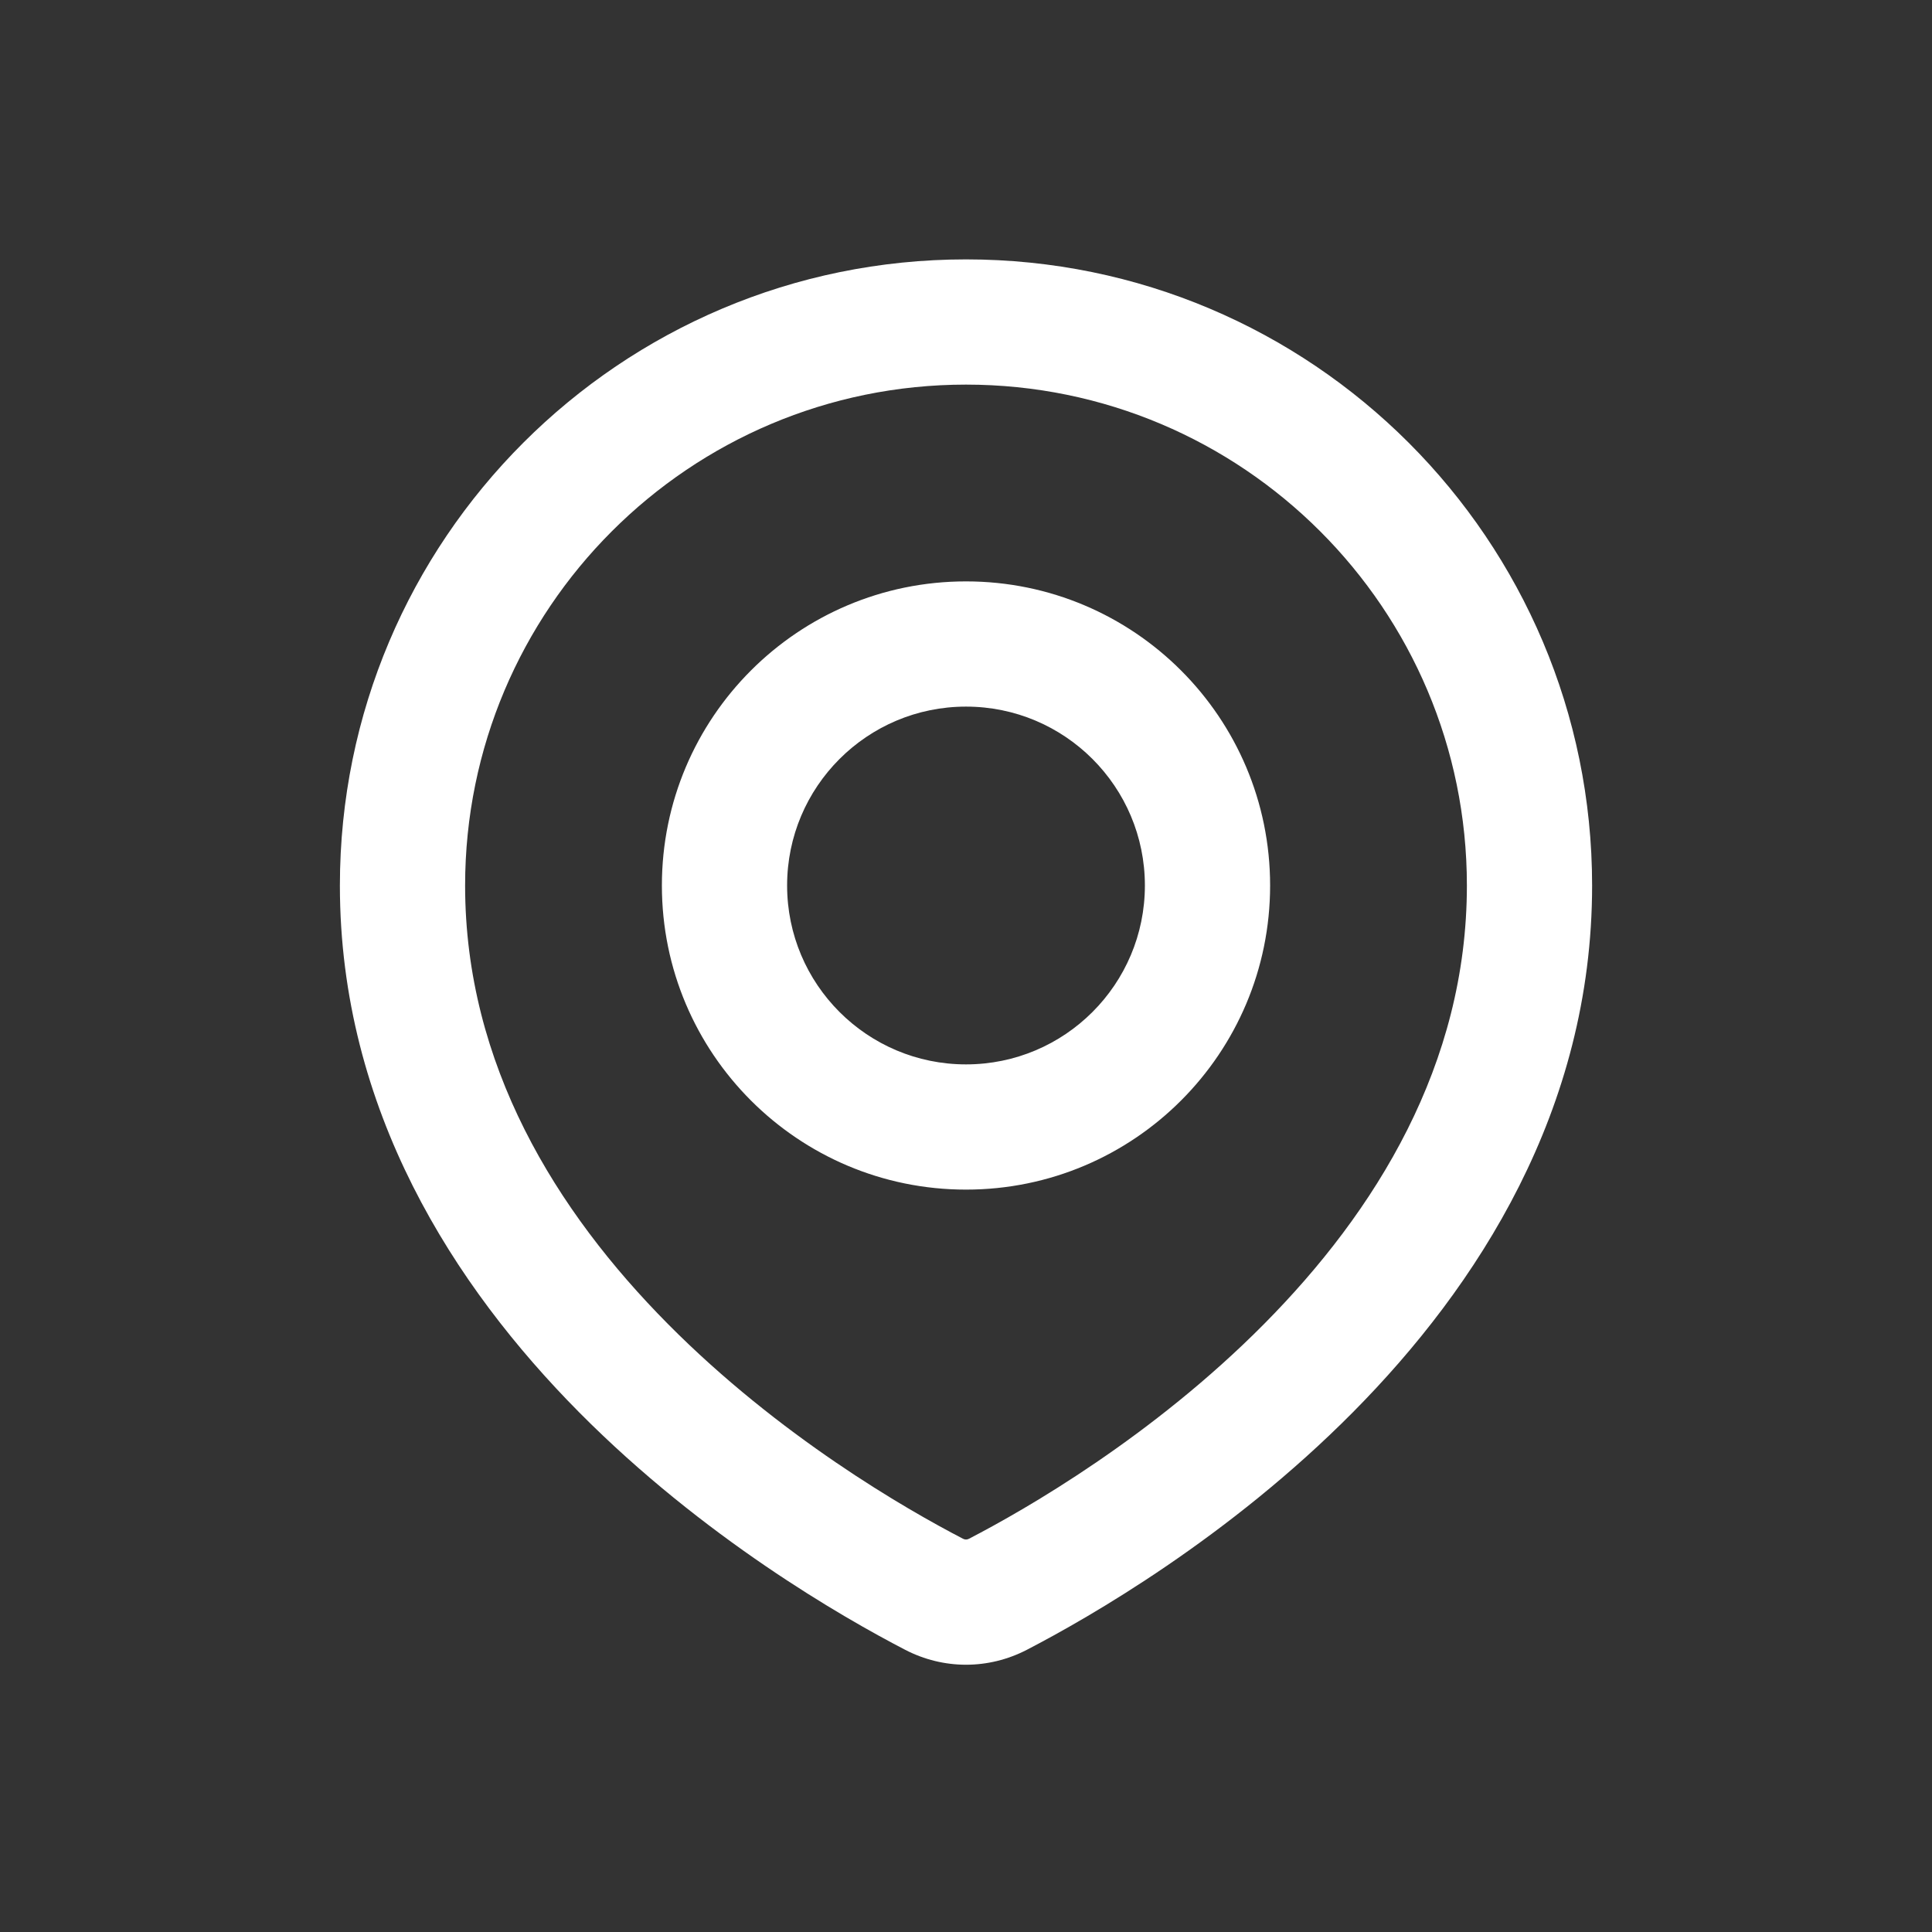 <svg xmlns="http://www.w3.org/2000/svg" width="54" height="54" viewBox="0 0 54 54" fill="none">
  <rect x="0" y="0" width="54" height="54" fill="#333333" stroke="none"/>
  <path d="M27.896 44.559L28.702 46.112L28.702 46.112L27.896 44.559ZM26.105 44.559L25.299 46.112L25.299 46.112L26.105 44.559ZM41 24.75C41 29.759 38.449 33.861 35.331 37.006C32.215 40.149 28.68 42.181 27.09 43.005L28.702 46.112C30.448 45.206 34.34 42.977 37.817 39.47C41.292 35.965 44.5 31.027 44.5 24.75H41ZM27 10.75C34.732 10.75 41 17.018 41 24.75H44.5C44.5 15.085 36.665 7.25 27 7.25V10.75ZM13 24.75C13 17.018 19.268 10.75 27 10.75V7.25C17.335 7.25 9.5 15.085 9.5 24.75H13ZM26.91 43.005C25.321 42.181 21.785 40.149 18.669 37.006C15.551 33.861 13 29.759 13 24.75H9.5C9.5 31.027 12.708 35.965 16.183 39.47C19.66 42.977 23.552 45.206 25.299 46.112L26.91 43.005ZM27.09 43.005C27.051 43.026 27.021 43.03 27 43.03C26.979 43.03 26.95 43.026 26.91 43.005L25.299 46.112C26.373 46.669 27.627 46.669 28.702 46.112L27.09 43.005ZM32 24.75C32 27.511 29.762 29.75 27 29.75V33.25C31.695 33.25 35.5 29.444 35.5 24.75H32ZM27 19.75C29.762 19.75 32 21.989 32 24.75H35.5C35.5 20.056 31.695 16.25 27 16.25V19.75ZM22 24.75C22 21.989 24.239 19.75 27 19.75V16.25C22.306 16.25 18.5 20.056 18.5 24.75H22ZM27 29.75C24.239 29.75 22 27.511 22 24.75H18.5C18.5 29.444 22.306 33.25 27 33.25V29.75Z" fill="white"/>
</svg>